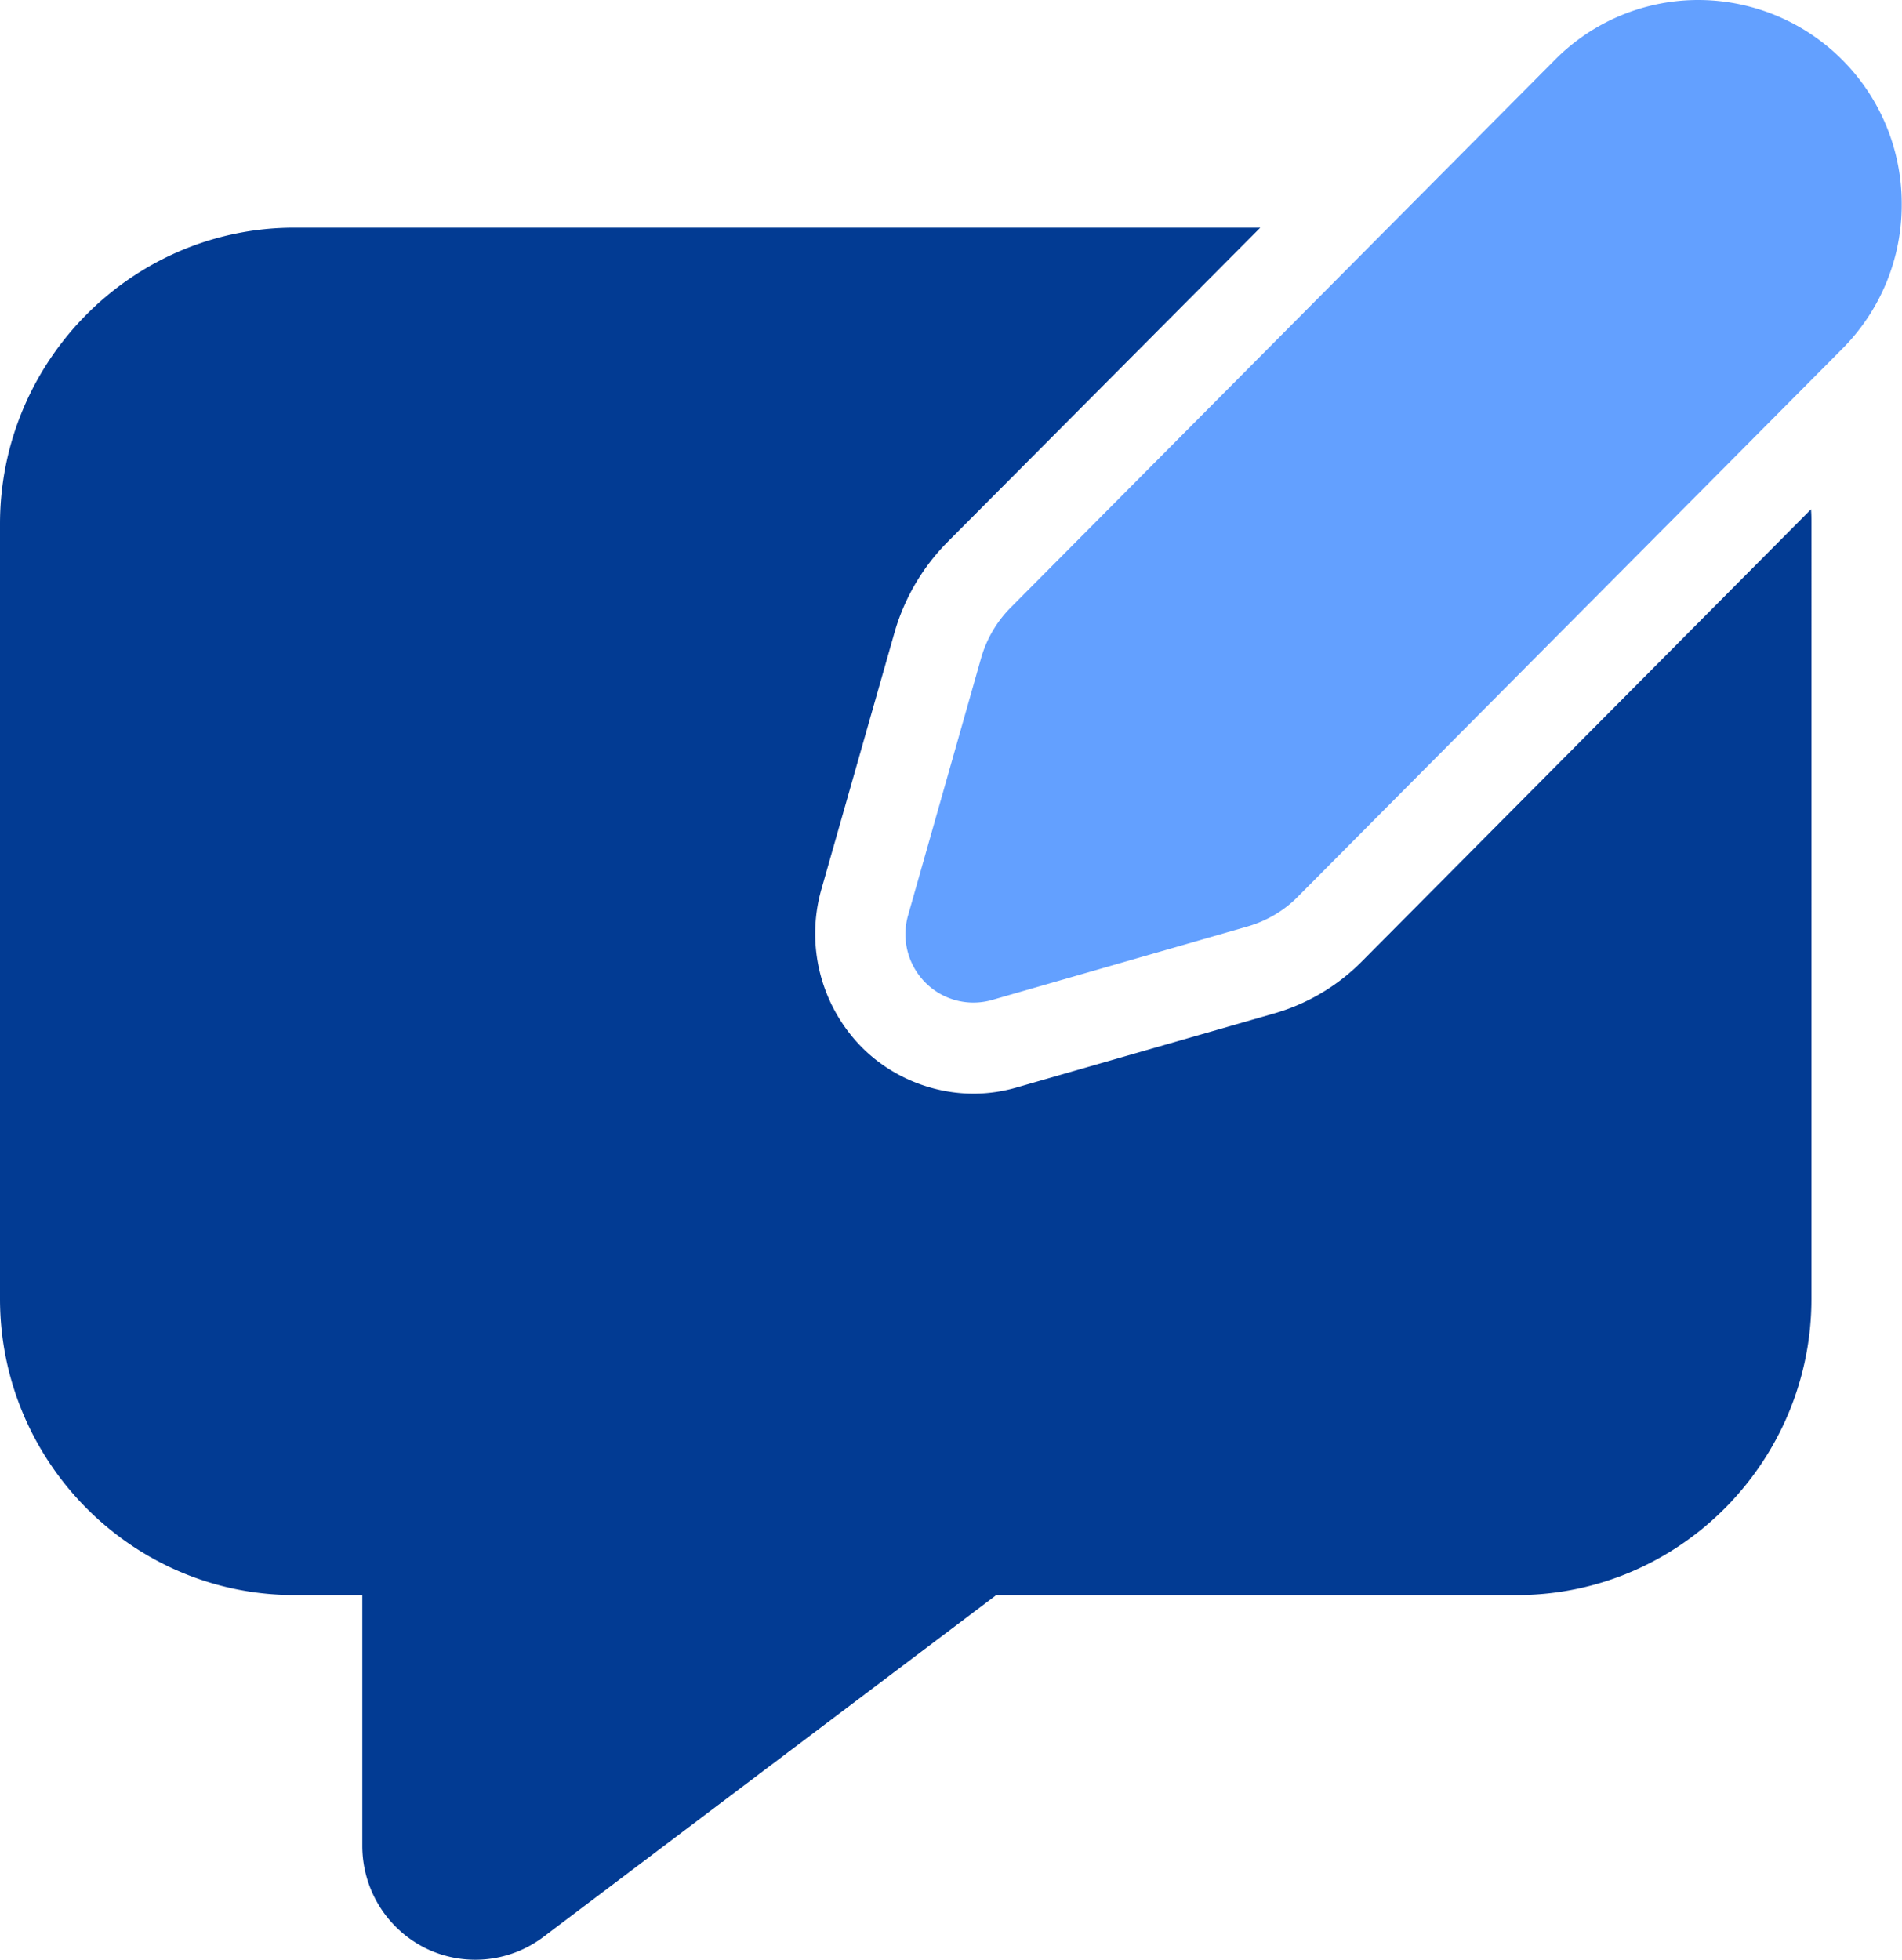 <svg xmlns="http://www.w3.org/2000/svg" width="33" height="34" viewBox="0 0 33 34"><g><g><g><path fill="#023b93" d="M5.107 3.95C2.294 3.95 0 6.259 0 9.09v13.442c0 2.831 2.294 5.14 5.107 5.14h1.179v4.349c0 .751.417 1.431 1.085 1.771a1.96 1.96 0 0 0 2.058-.19l7.857-5.93h9.035c2.813 0 5.108-2.309 5.108-5.14V9.09c0-.087 0-.174-.008-.254l-7.779 7.83a3.505 3.505 0 0 1-1.564.924l-4.43 1.273a2.684 2.684 0 0 1-.755.11c-.723 0-1.43-.291-1.941-.805a2.806 2.806 0 0 1-.706-2.721l1.272-4.467a3.661 3.661 0 0 1 .911-1.566l5.437-5.464z"/></g><g><path fill="#63a0ff" d="M29.47 0a3.5 3.5 0 0 0-2.49 1.036l-9.441 9.501a2.04 2.04 0 0 0-.518.884l-1.266 4.46a1.19 1.19 0 0 0 .3 1.165 1.175 1.175 0 0 0 1.157.302l4.433-1.275c.333-.096.638-.276.876-.52l9.441-9.5a3.534 3.534 0 0 0 1.033-2.509A3.533 3.533 0 0 0 29.47 0z"/></g></g></g></svg>